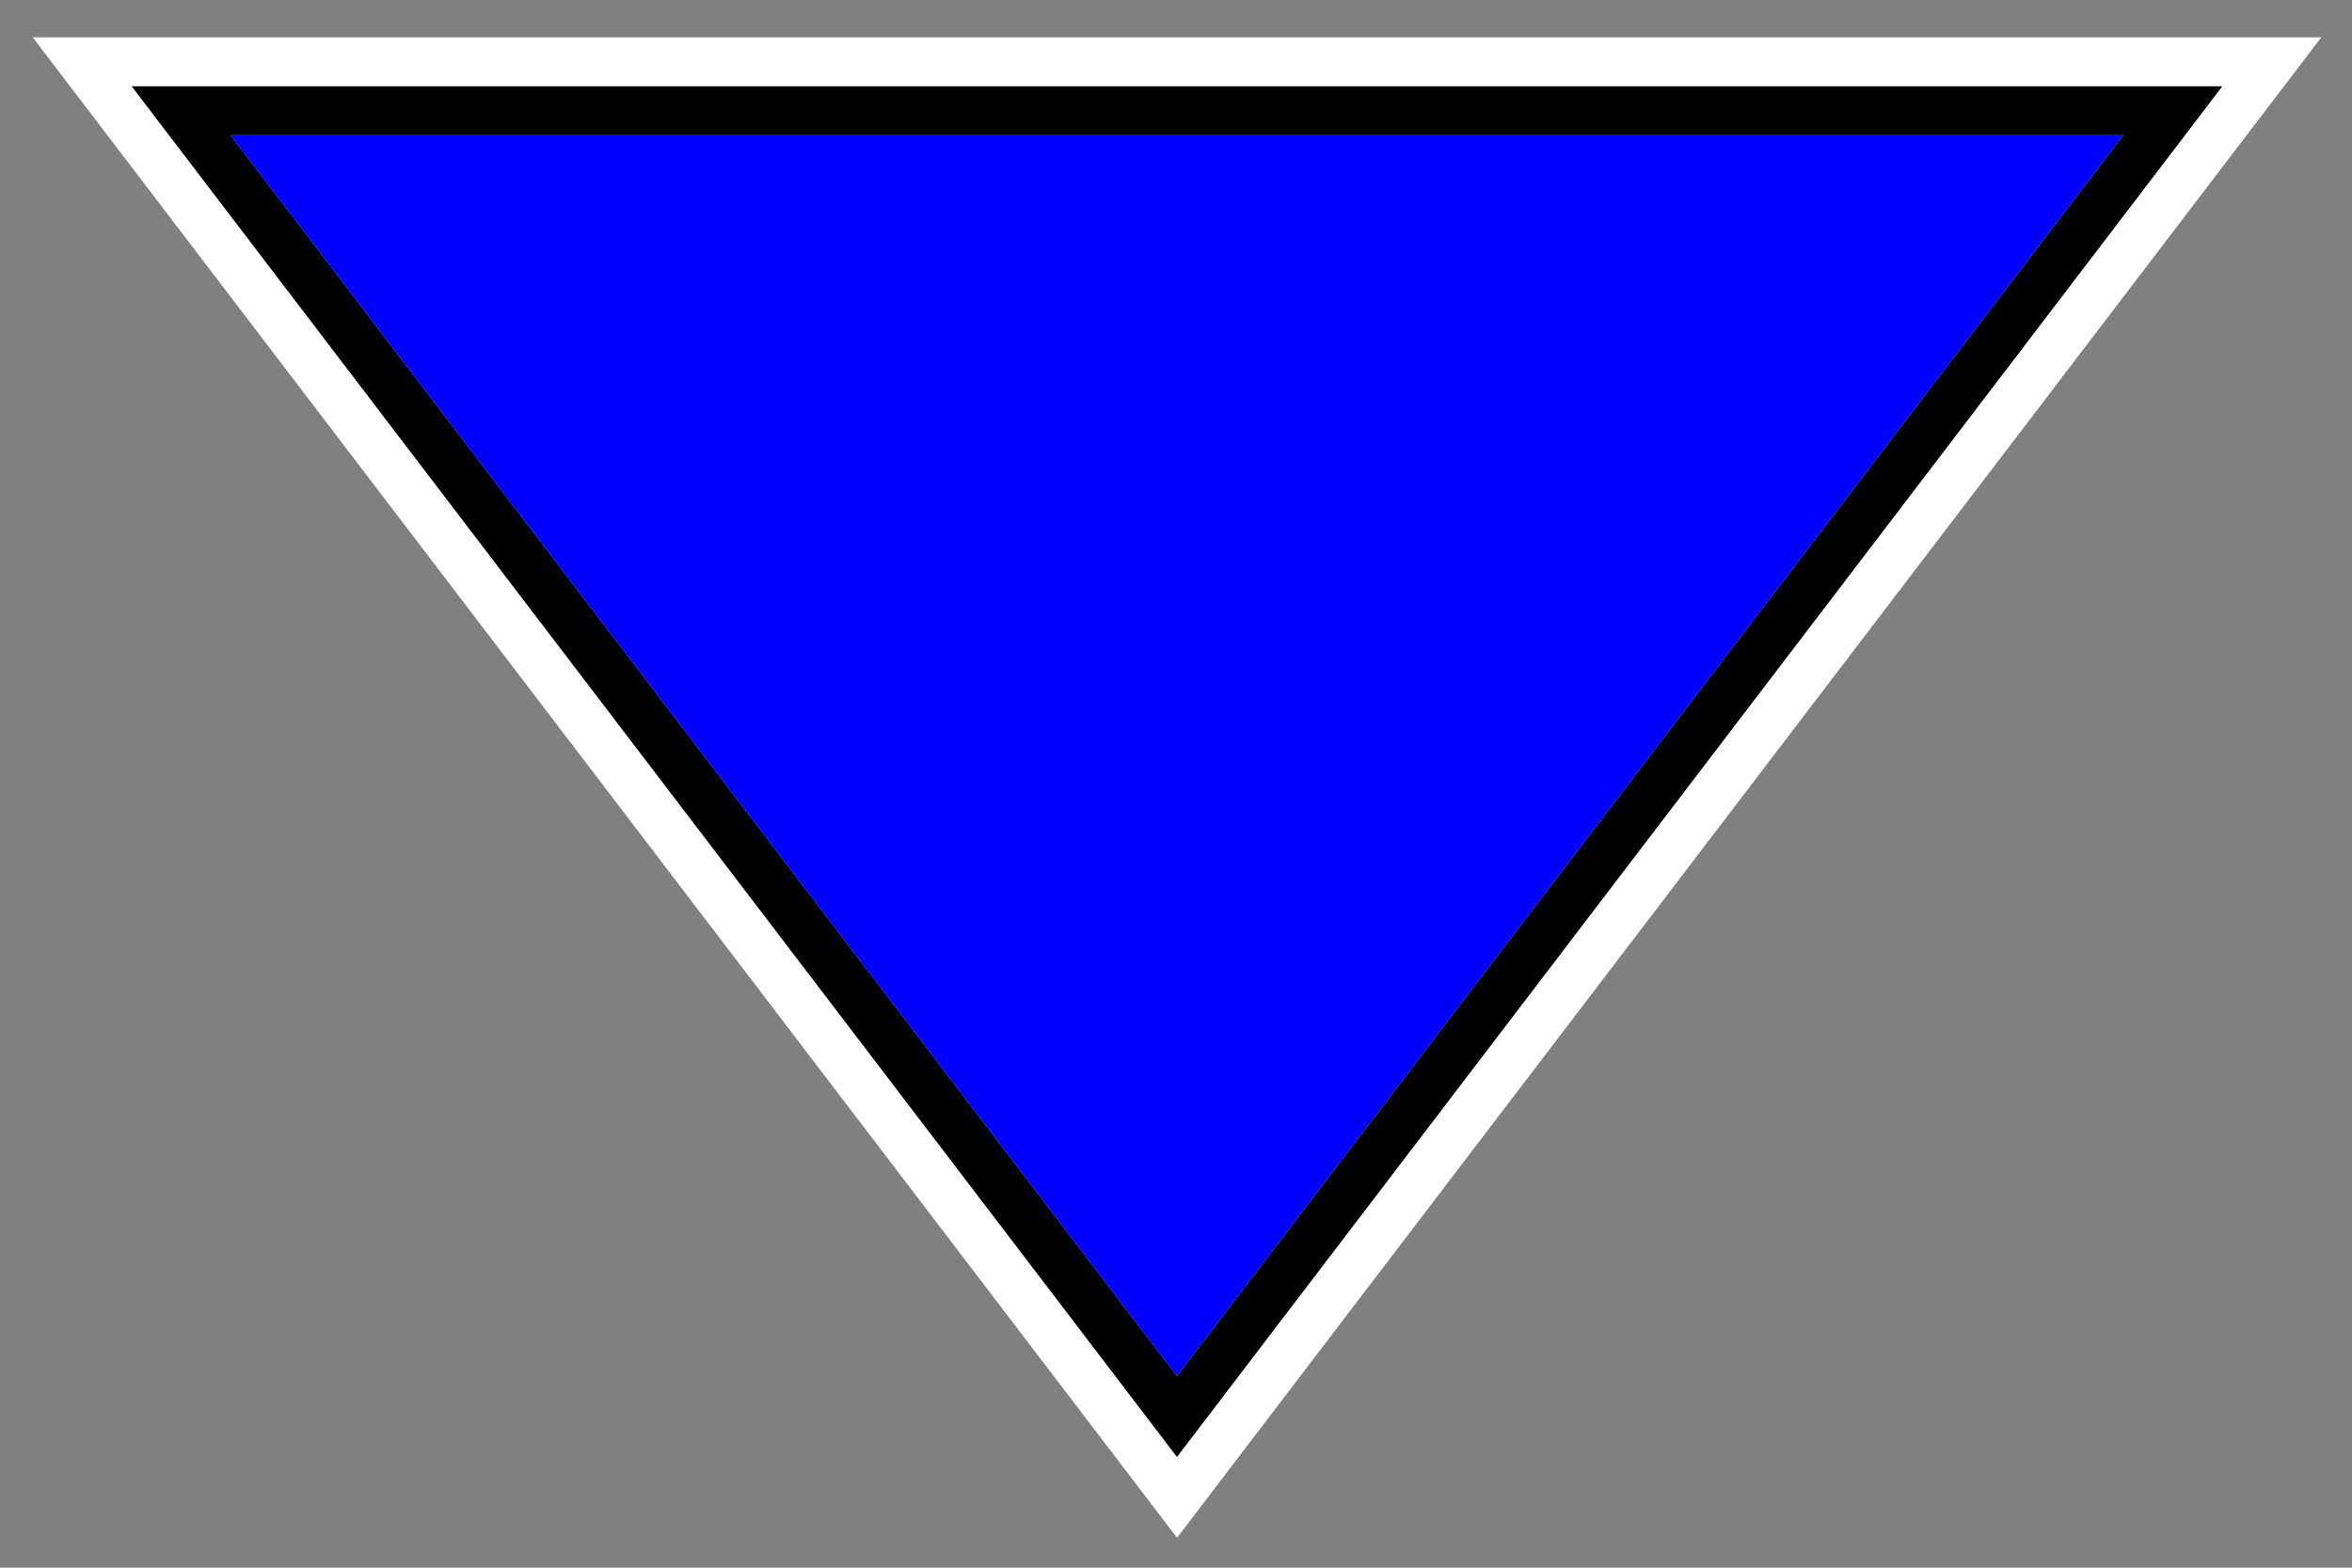 <?xml version="1.0" encoding="utf-8"?>
<!-- Generator: Adobe Illustrator 16.0.0, SVG Export Plug-In . SVG Version: 6.00 Build 0)  -->
<svg version="1.2" baseProfile="tiny" id="Layer_1" xmlns="http://www.w3.org/2000/svg" xmlns:xlink="http://www.w3.org/1999/xlink"
	 x="0px" y="0px" width="48px" height="32px" viewBox="0 0 48 32" xml:space="preserve">
<rect x="0" y="0" width="48" height="32" fill="#808080" stroke="none"/>
<g>
	<path fill-rule="evenodd" fill="#0000FF" d="M2.687,1.761h21.333h21.333L24.021,29.739L2.687,1.761z"/>
	<path fill="#FFFFFF" d="M24.021,31.389L0.667,0.761h46.707L24.021,31.389z M4.707,2.761L24.021,28.09L43.334,2.761H4.707z"/>
	<path d="M43.334,2.761L24.021,28.09L4.707,2.761h19.313H43.334 M45.354,1.761H24.021H2.687l21.333,27.979L45.354,1.761
		L45.354,1.761z"/>
</g>
</svg>
